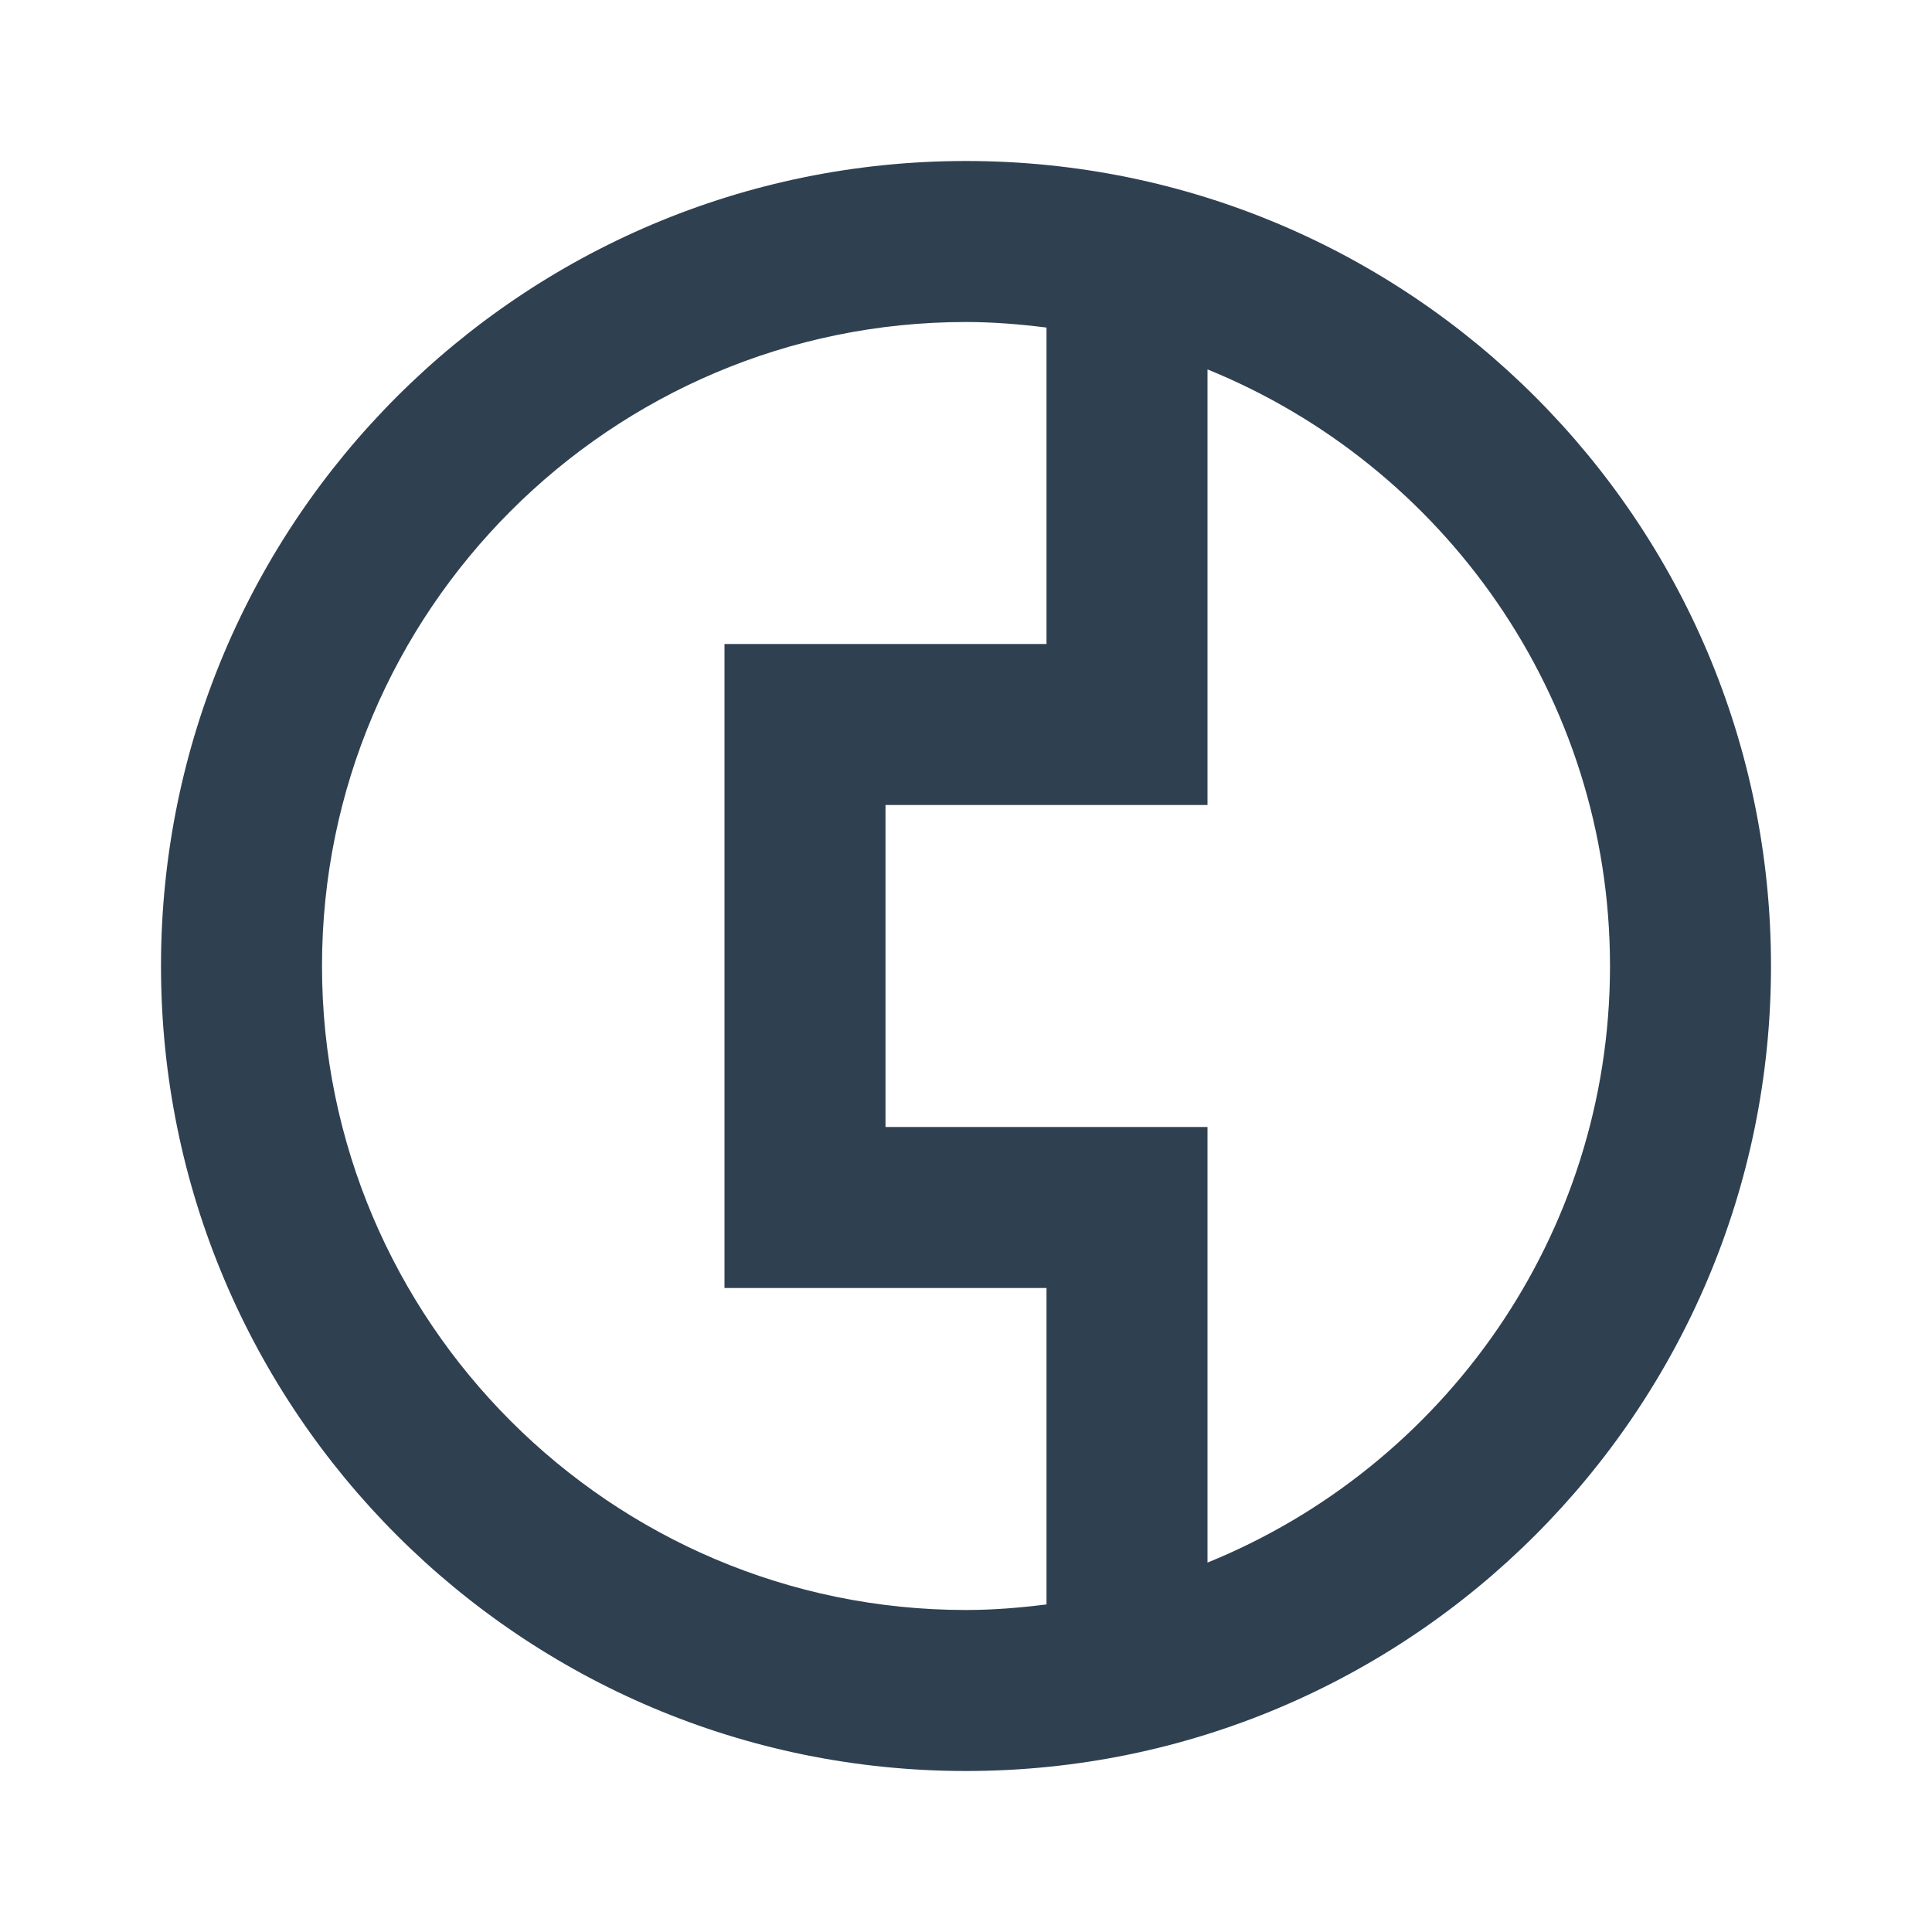 <svg width="24" height="24" viewBox="0 0 24 24" fill="none" xmlns="http://www.w3.org/2000/svg">
<path fill-rule="evenodd" clip-rule="evenodd" d="M2 12C2 6.477 6.477 2 12 2C17.522 2 22 6.477 22 12C22 17.522 17.522 22 12 22C6.477 22 2 17.522 2 12ZM12 20C7.589 20 4 16.411 4 12C4 7.589 7.589 4 12 4C12.339 4 12.671 4.028 13 4.069V8H9V16H13V19.931C12.671 19.972 12.339 20 12 20ZM11 14V10H15V4.589C17.928 5.779 20 8.65 20 12C20 15.35 17.928 18.222 15 19.411V14H11Z" fill="#2F4051"/>
</svg>
